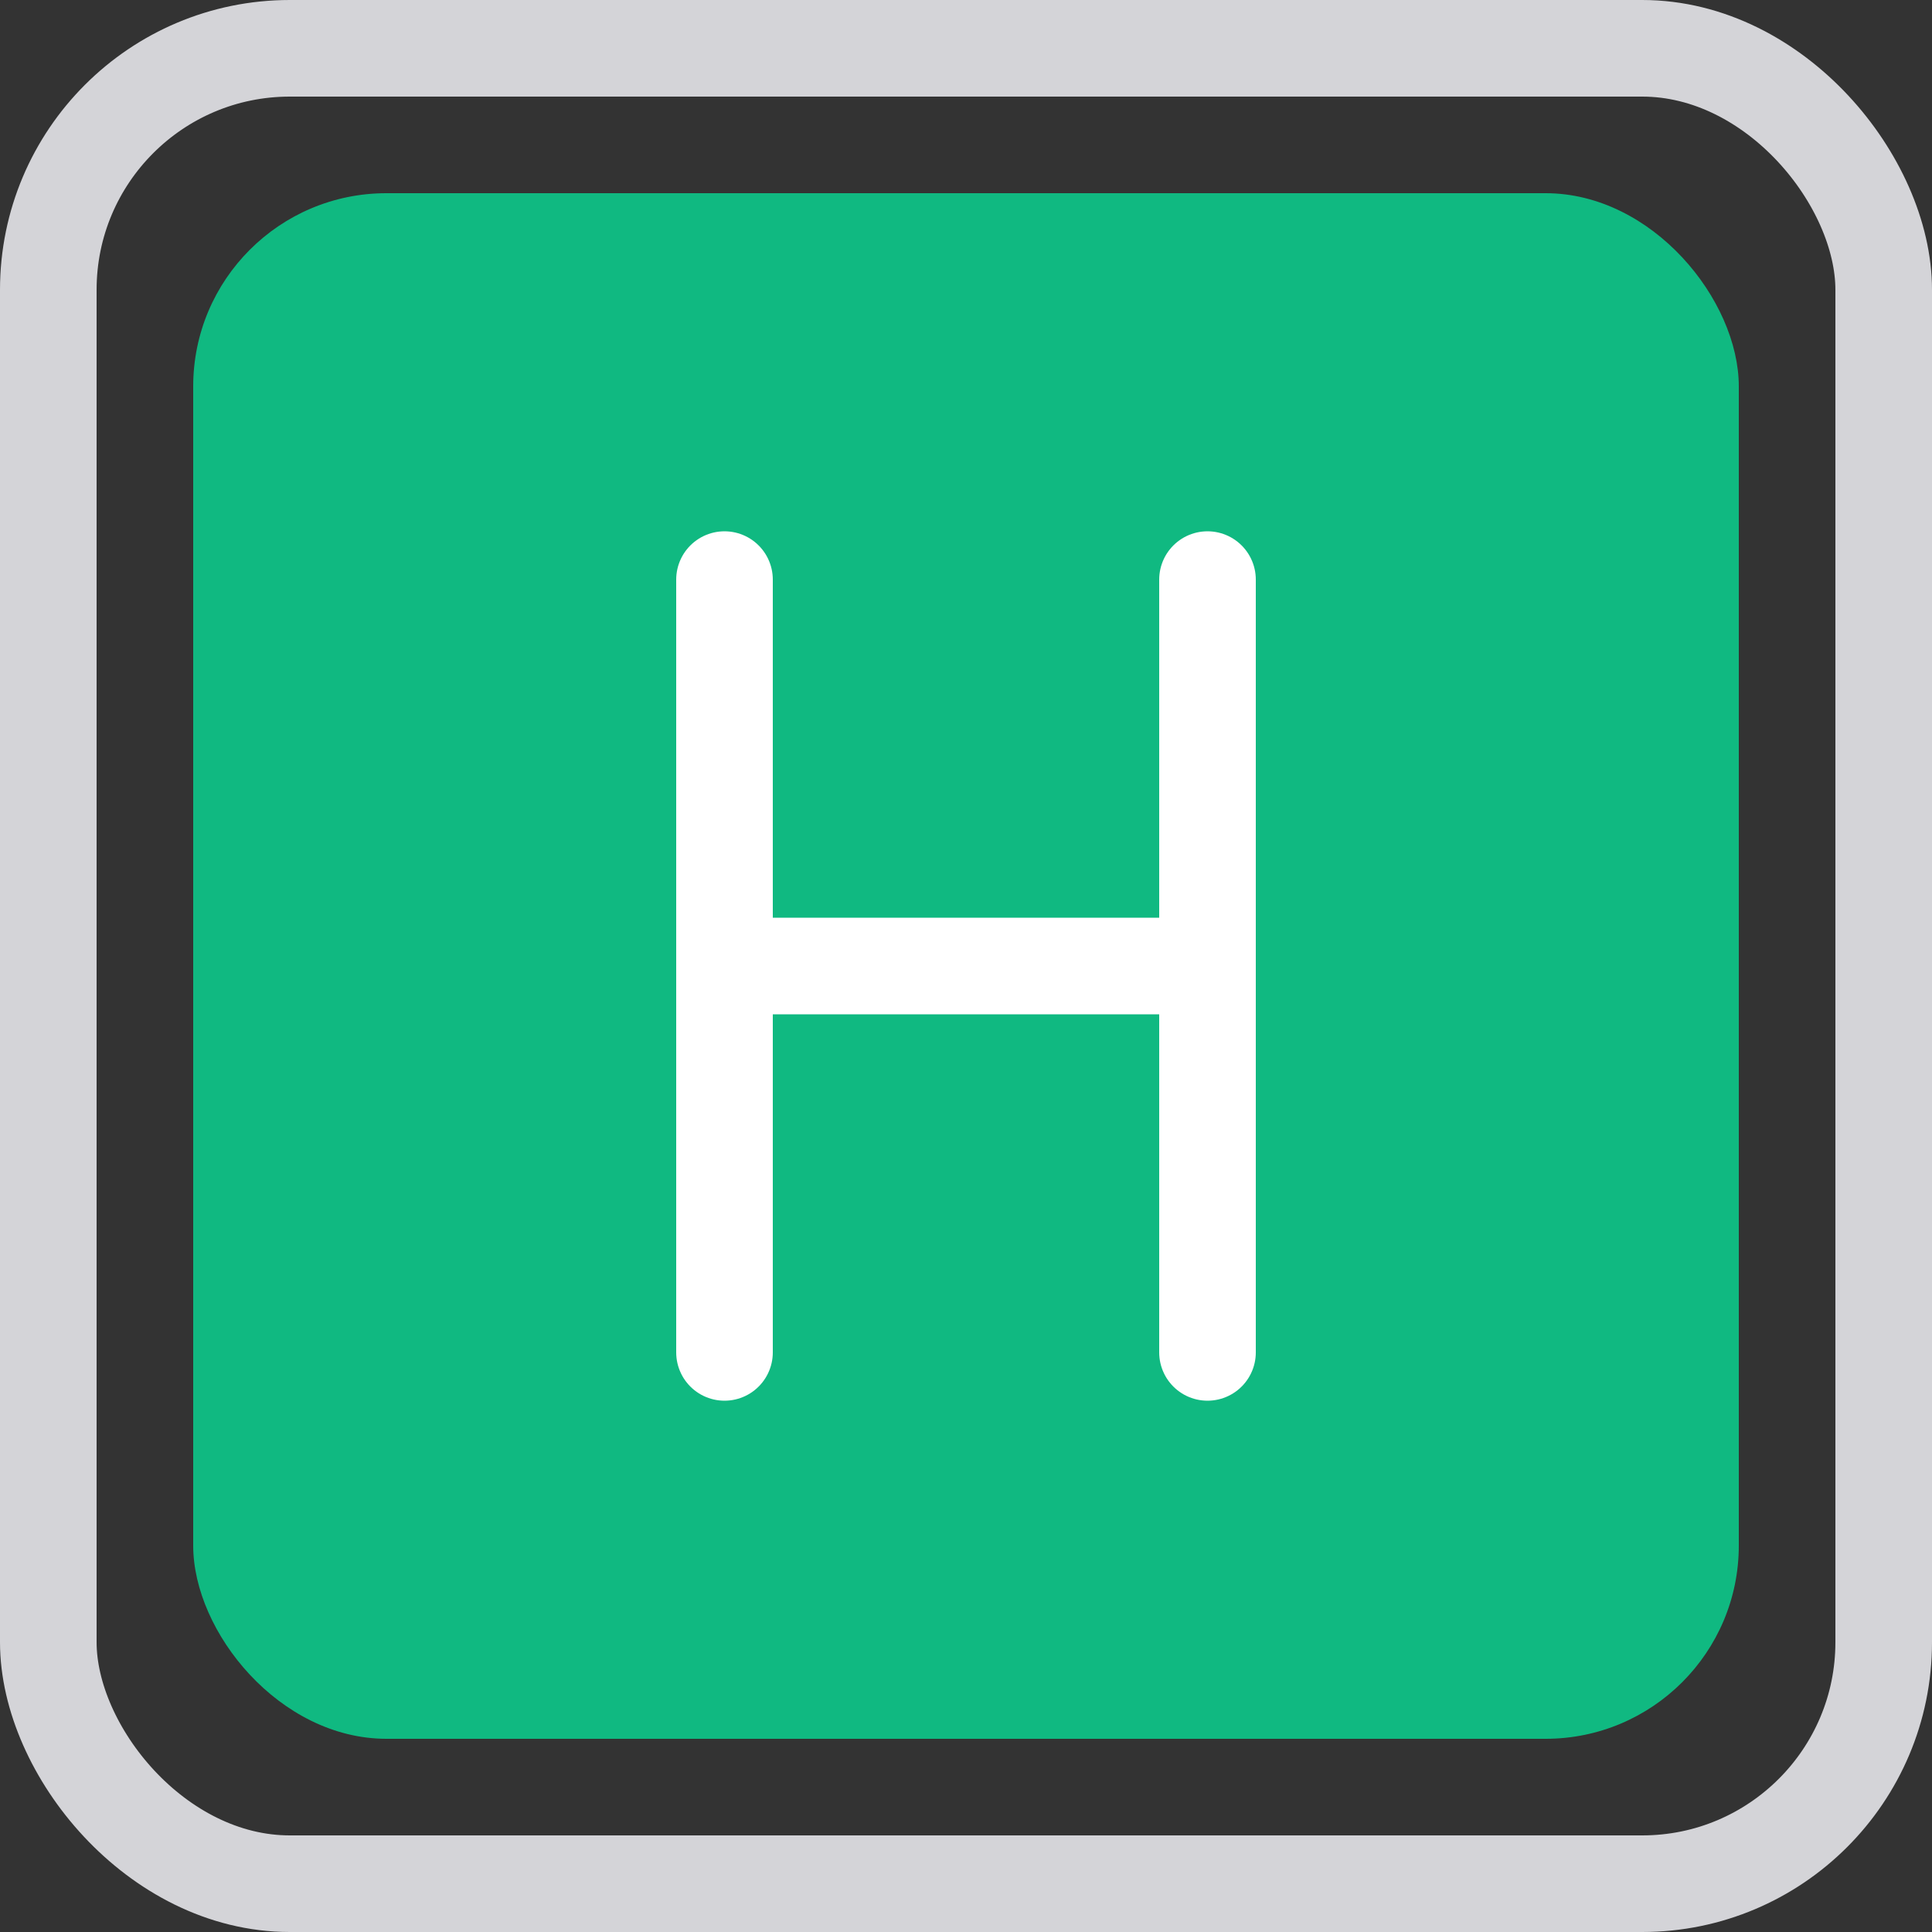 <svg width="40" height="40" viewBox="0 0 40 40" fill="none" xmlns="http://www.w3.org/2000/svg">
<rect x="0" y="0" width="40" height="40" fill="#333333" stroke="none"/>
<rect x="4" y="4" width="32" height="32" rx="4" fill="#10B981"/>
<rect x="1" y="1" width="38" height="38" rx="5" stroke="#D4D4D8" stroke-width="2"/>
<line x1="15" y1="20" x2="25" y2="20" stroke="white" stroke-width="2" stroke-linecap="round"/>
<line x1="25" y1="12" x2="25" y2="28" stroke="white" stroke-width="2" stroke-linecap="round"/>
<line x1="15" y1="12" x2="15" y2="28" stroke="white" stroke-width="2" stroke-linecap="round"/>
</svg>
